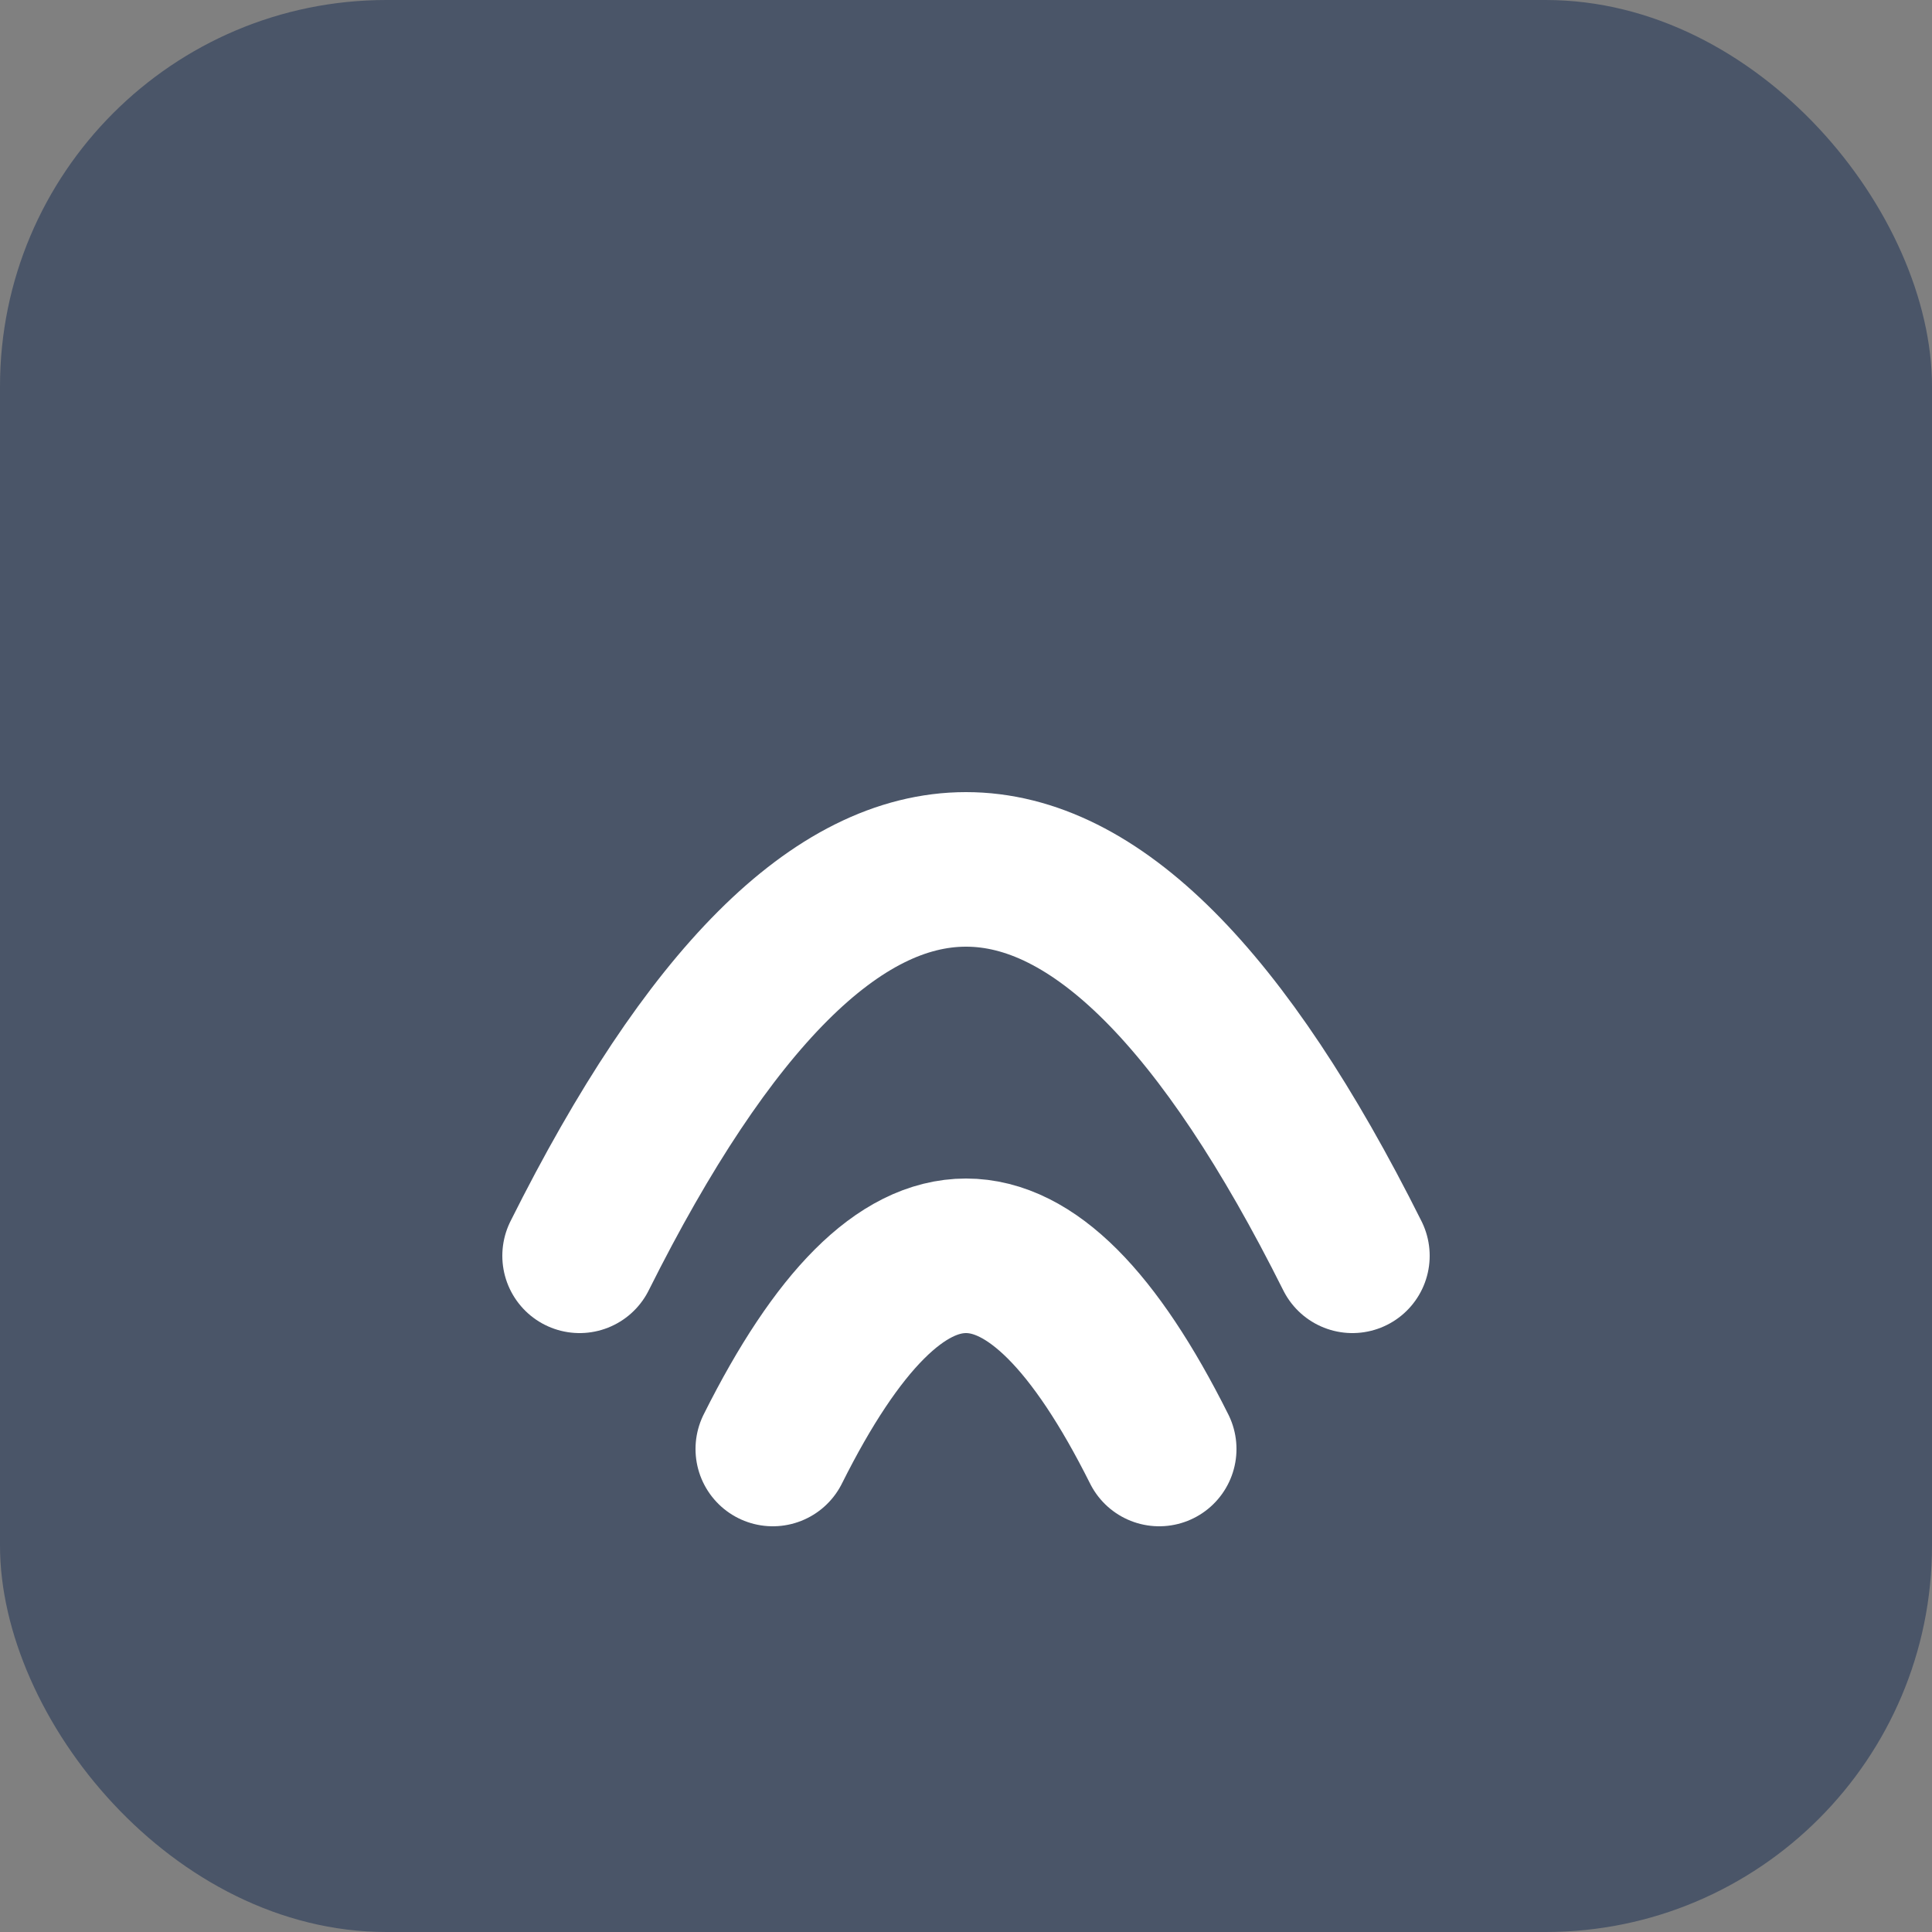 <svg xmlns="http://www.w3.org/2000/svg" viewBox="0 0 100 100">
  <rect x="0" y="0" width="100" height="100" fill="#808080" stroke="none"/>
  <rect width="100" height="100" rx="20" fill="#4a5568"/>
  <path d="M30 65 Q50 25 70 65 M40 75 Q50 55 60 75" stroke="#ffffff" stroke-width="8" fill="none" stroke-linecap="round"/>
</svg>

